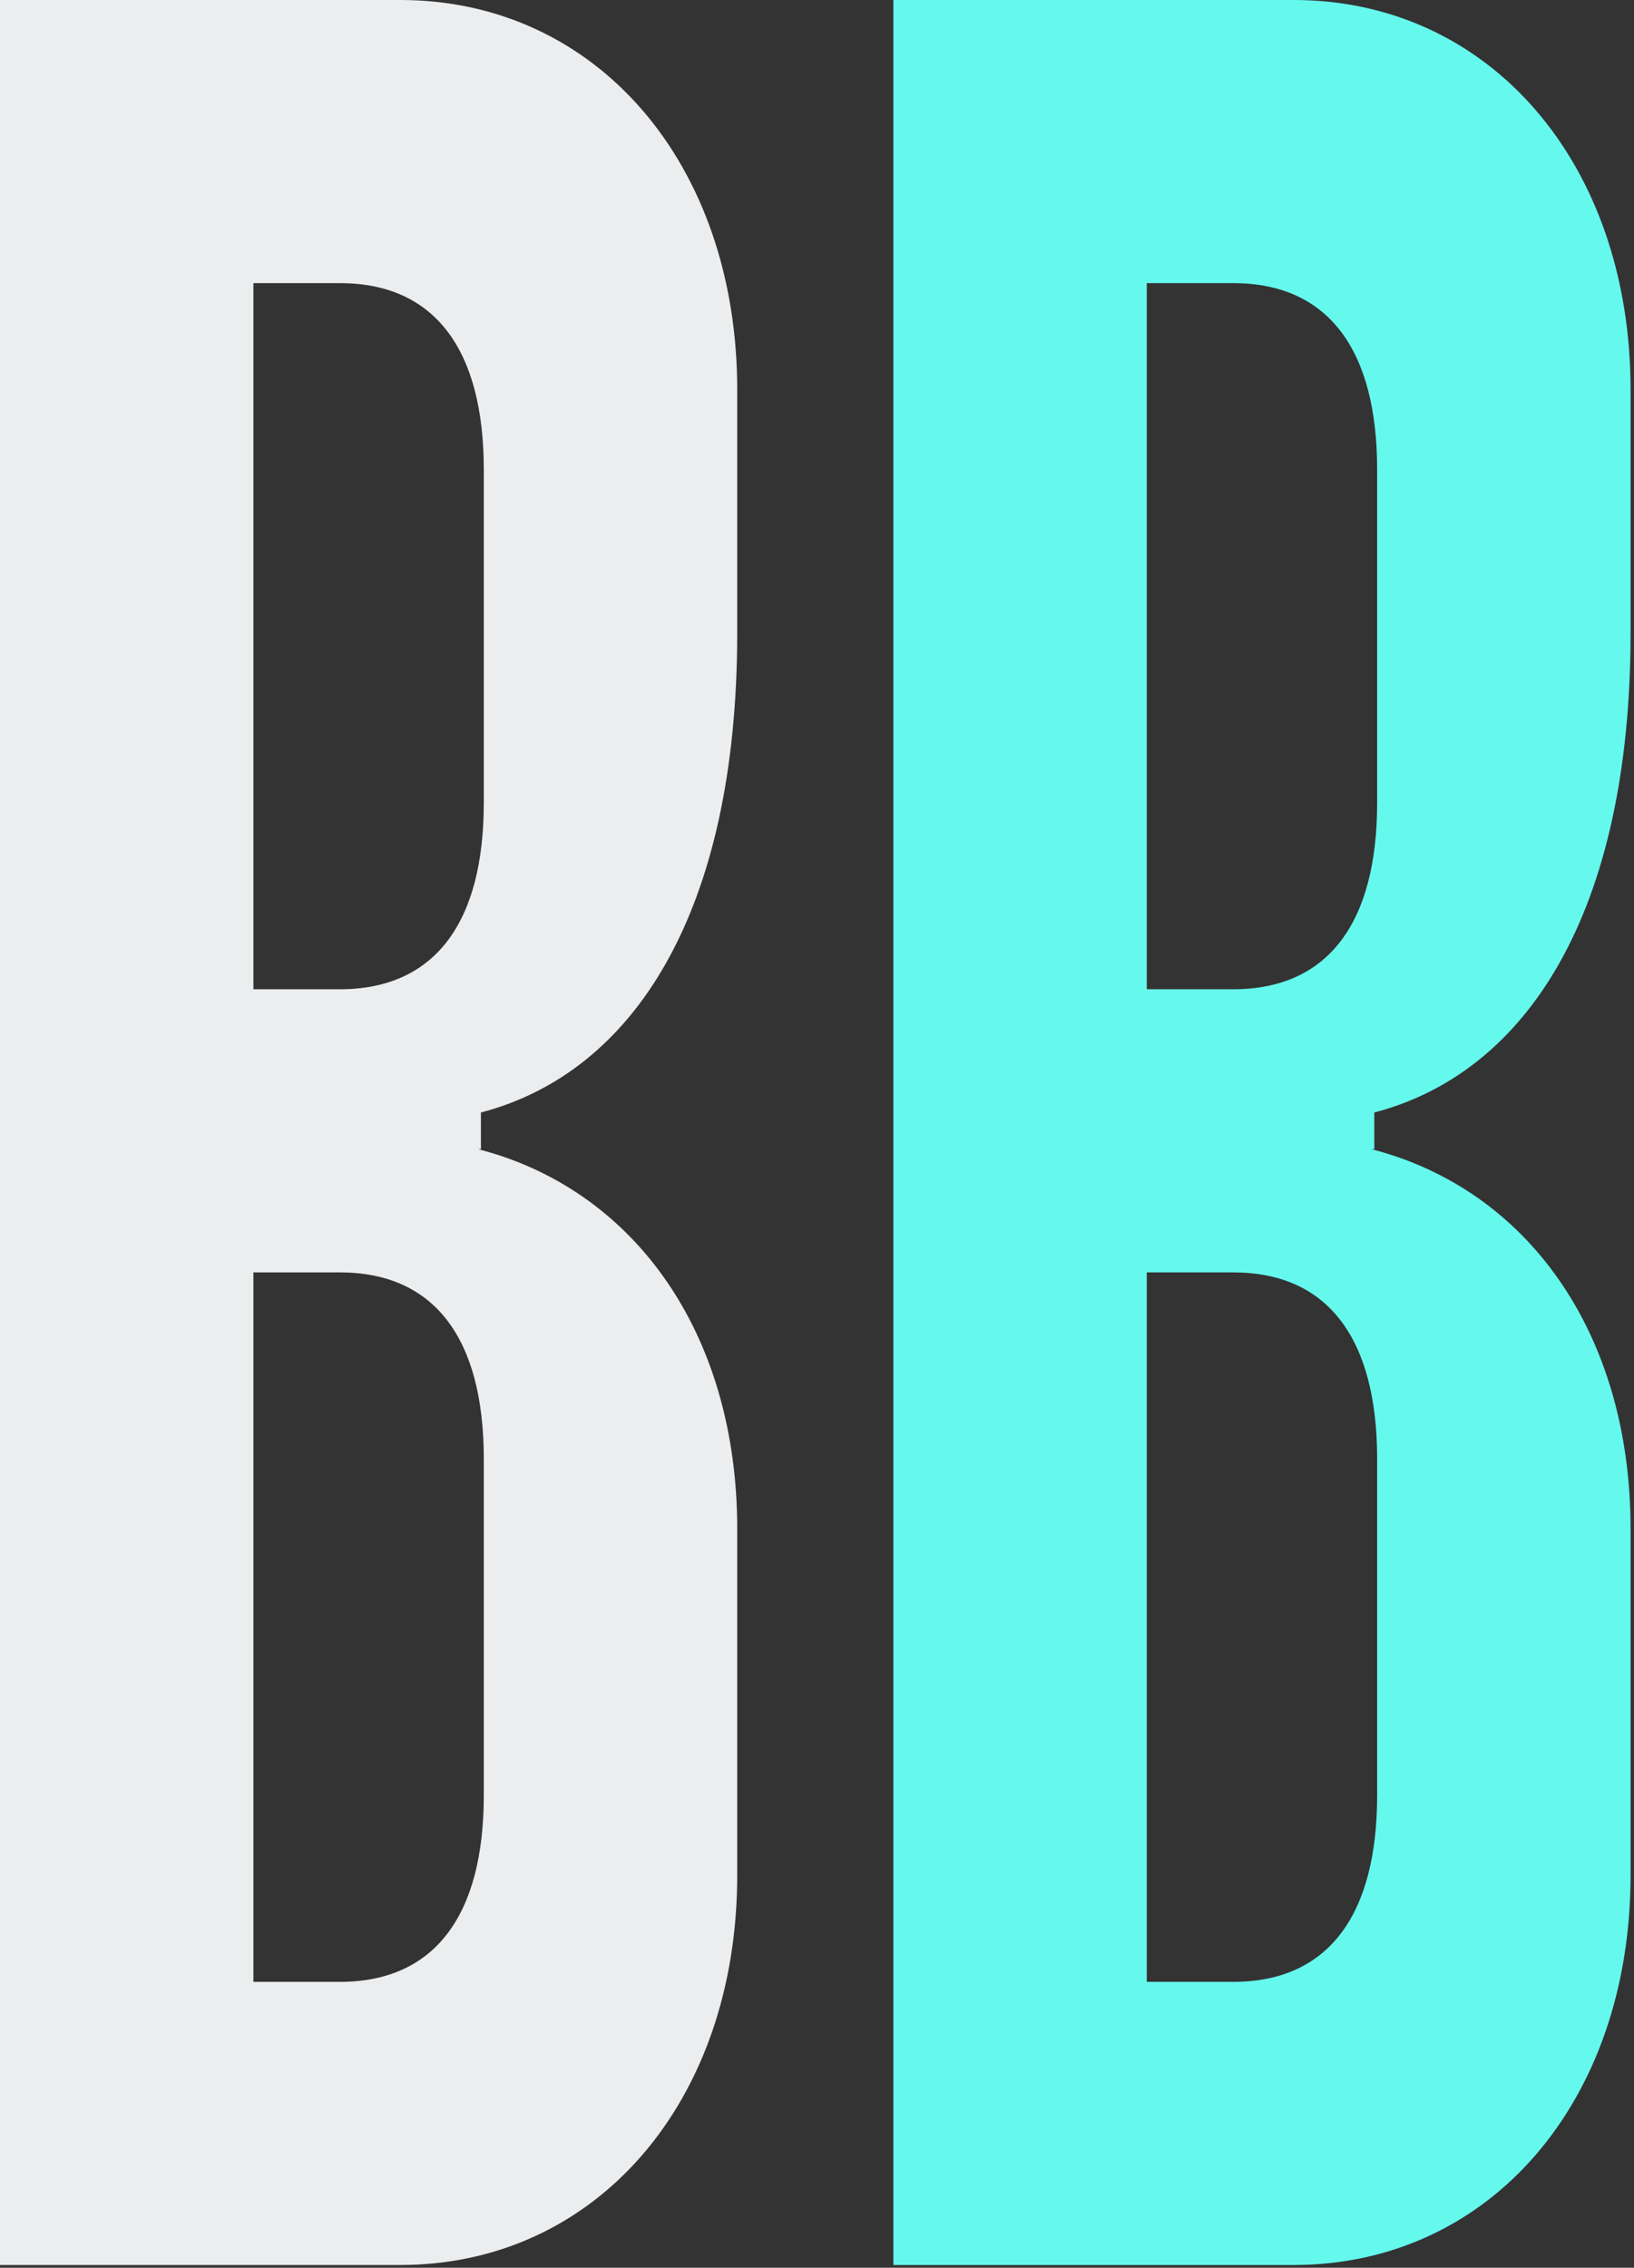 <svg width="214" height="297" viewBox="0 0 214 297" fill="none" xmlns="http://www.w3.org/2000/svg">
<rect x="0" y="0" width="214" height="297" fill="#333333" stroke="none"/>
<path d="M169.424 0H117V296.638H169.424C195.07 296.638 213.551 275.262 213.551 245.599V200.23C213.551 174.493 199.973 155.735 179.607 150.5H179.984V145.701C199.973 140.467 213.551 119.528 213.551 82.884V51.039C213.551 21.375 195.07 0 169.424 0ZM150.189 259.558V166.641H161.504C173.95 166.641 180.361 175.365 180.361 191.07V235.129C180.361 250.833 173.95 259.558 161.504 259.558H150.189ZM150.189 129.561V37.08H161.504C173.95 37.08 180.361 45.804 180.361 61.509V105.132C180.361 120.836 173.95 129.561 161.504 129.561H150.189Z" fill="#65F9EE"/>
<path d="M52.424 0H0V296.638H52.424C78.07 296.638 96.551 275.262 96.551 245.599V200.23C96.551 174.493 82.973 155.735 62.607 150.5H62.984V145.701C82.973 140.467 96.551 119.528 96.551 82.884V51.039C96.551 21.375 78.07 0 52.424 0ZM33.189 259.558V166.641H44.504C56.95 166.641 63.361 175.365 63.361 191.07V235.129C63.361 250.833 56.95 259.558 44.504 259.558H33.189ZM33.189 129.561V37.08H44.504C56.95 37.08 63.361 45.804 63.361 61.509V105.132C63.361 120.836 56.95 129.561 44.504 129.561H33.189Z" fill="#ECEDEE"/>
</svg>
